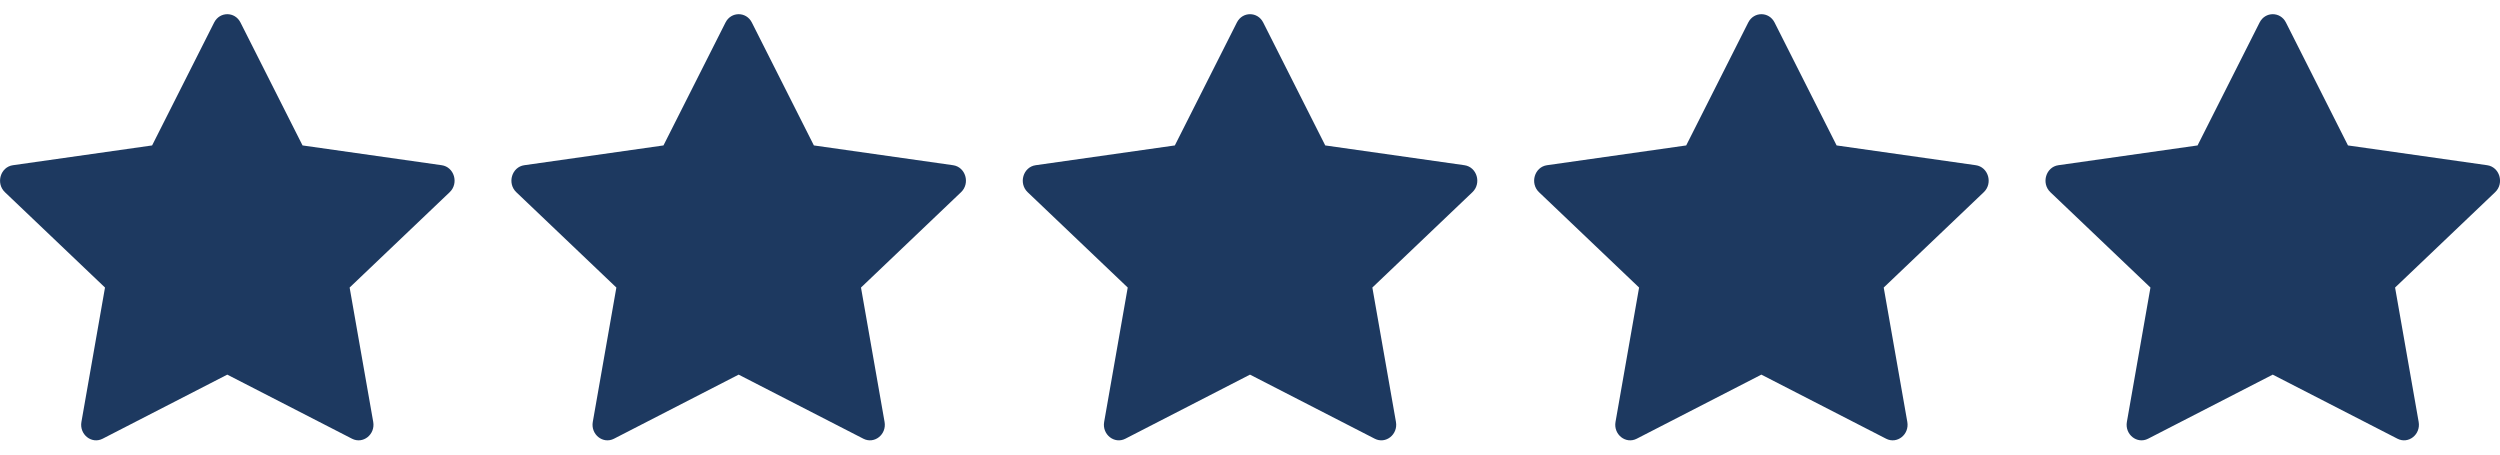 <svg width="121" height="22" viewBox="0 0 121 22" fill="none" xmlns="http://www.w3.org/2000/svg">
<g clip-path="url(#clip0_52_161)">
<path d="M4.967 21.234C4.436 21.507 3.834 21.029 3.941 20.42L5.082 13.917L0.238 9.302C-0.214 8.87 0.021 8.081 0.627 7.996L7.362 7.039L10.365 1.089C10.636 0.553 11.369 0.553 11.639 1.089L14.643 7.039L21.377 7.996C21.984 8.081 22.219 8.87 21.765 9.302L16.922 13.917L18.064 20.42C18.171 21.029 17.569 21.507 17.038 21.234L11 18.132L4.967 21.234Z" fill="#1D3960"/>
</g>
<g clip-path="url(#clip1_52_161)">
<path d="M29.717 21.234C29.186 21.507 28.584 21.029 28.691 20.42L29.832 13.917L24.988 9.302C24.536 8.87 24.771 8.081 25.377 7.996L32.112 7.039L35.115 1.089C35.386 0.553 36.119 0.553 36.389 1.089L39.392 7.039L46.127 7.996C46.734 8.081 46.969 8.87 46.515 9.302L41.672 13.917L42.813 20.42C42.921 21.029 42.319 21.507 41.788 21.234L35.75 18.132L29.717 21.234Z" fill="#1D3960"/>
</g>
<g clip-path="url(#clip2_52_161)">
<path d="M54.467 21.234C53.936 21.507 53.334 21.029 53.441 20.42L54.582 13.917L49.738 9.302C49.286 8.87 49.521 8.081 50.127 7.996L56.862 7.039L59.865 1.089C60.136 0.553 60.869 0.553 61.139 1.089L64.142 7.039L70.877 7.996C71.484 8.081 71.719 8.87 71.265 9.302L66.422 13.917L67.564 20.42C67.671 21.029 67.069 21.507 66.538 21.234L60.5 18.132L54.467 21.234Z" fill="#1D3960"/>
</g>
<g clip-path="url(#clip3_52_161)">
<path d="M79.217 21.234C78.686 21.507 78.084 21.029 78.191 20.42L79.332 13.917L74.488 9.302C74.036 8.87 74.271 8.081 74.877 7.996L81.612 7.039L84.615 1.089C84.886 0.553 85.619 0.553 85.889 1.089L88.892 7.039L95.627 7.996C96.234 8.081 96.469 8.87 96.015 9.302L91.172 13.917L92.314 20.42C92.421 21.029 91.819 21.507 91.288 21.234L85.25 18.132L79.217 21.234Z" fill="#1D3960"/>
</g>
<g clip-path="url(#clip4_52_161)">
<path d="M103.967 21.234C103.436 21.507 102.834 21.029 102.941 20.42L104.082 13.917L99.238 9.302C98.786 8.87 99.021 8.081 99.627 7.996L106.362 7.039L109.365 1.089C109.636 0.553 110.369 0.553 110.639 1.089L113.642 7.039L120.377 7.996C120.984 8.081 121.219 8.87 120.765 9.302L115.922 13.917L117.063 20.42C117.171 21.029 116.568 21.507 116.038 21.234L110 18.132L103.967 21.234Z" fill="#1D3960"/>
</g>
<defs>
<clipPath id="clip0_52_161">
<rect width="22" height="22" fill="white"/>
</clipPath>
<clipPath id="clip1_52_161">
<rect width="22" height="22" fill="white" transform="translate(24.75)"/>
</clipPath>
<clipPath id="clip2_52_161">
<rect width="22" height="22" fill="white" transform="translate(49.5)"/>
</clipPath>
<clipPath id="clip3_52_161">
<rect width="22" height="22" fill="white" transform="translate(74.25)"/>
</clipPath>
<clipPath id="clip4_52_161">
<rect width="22" height="22" fill="white" transform="translate(99)"/>
</clipPath>
</defs>
</svg>
